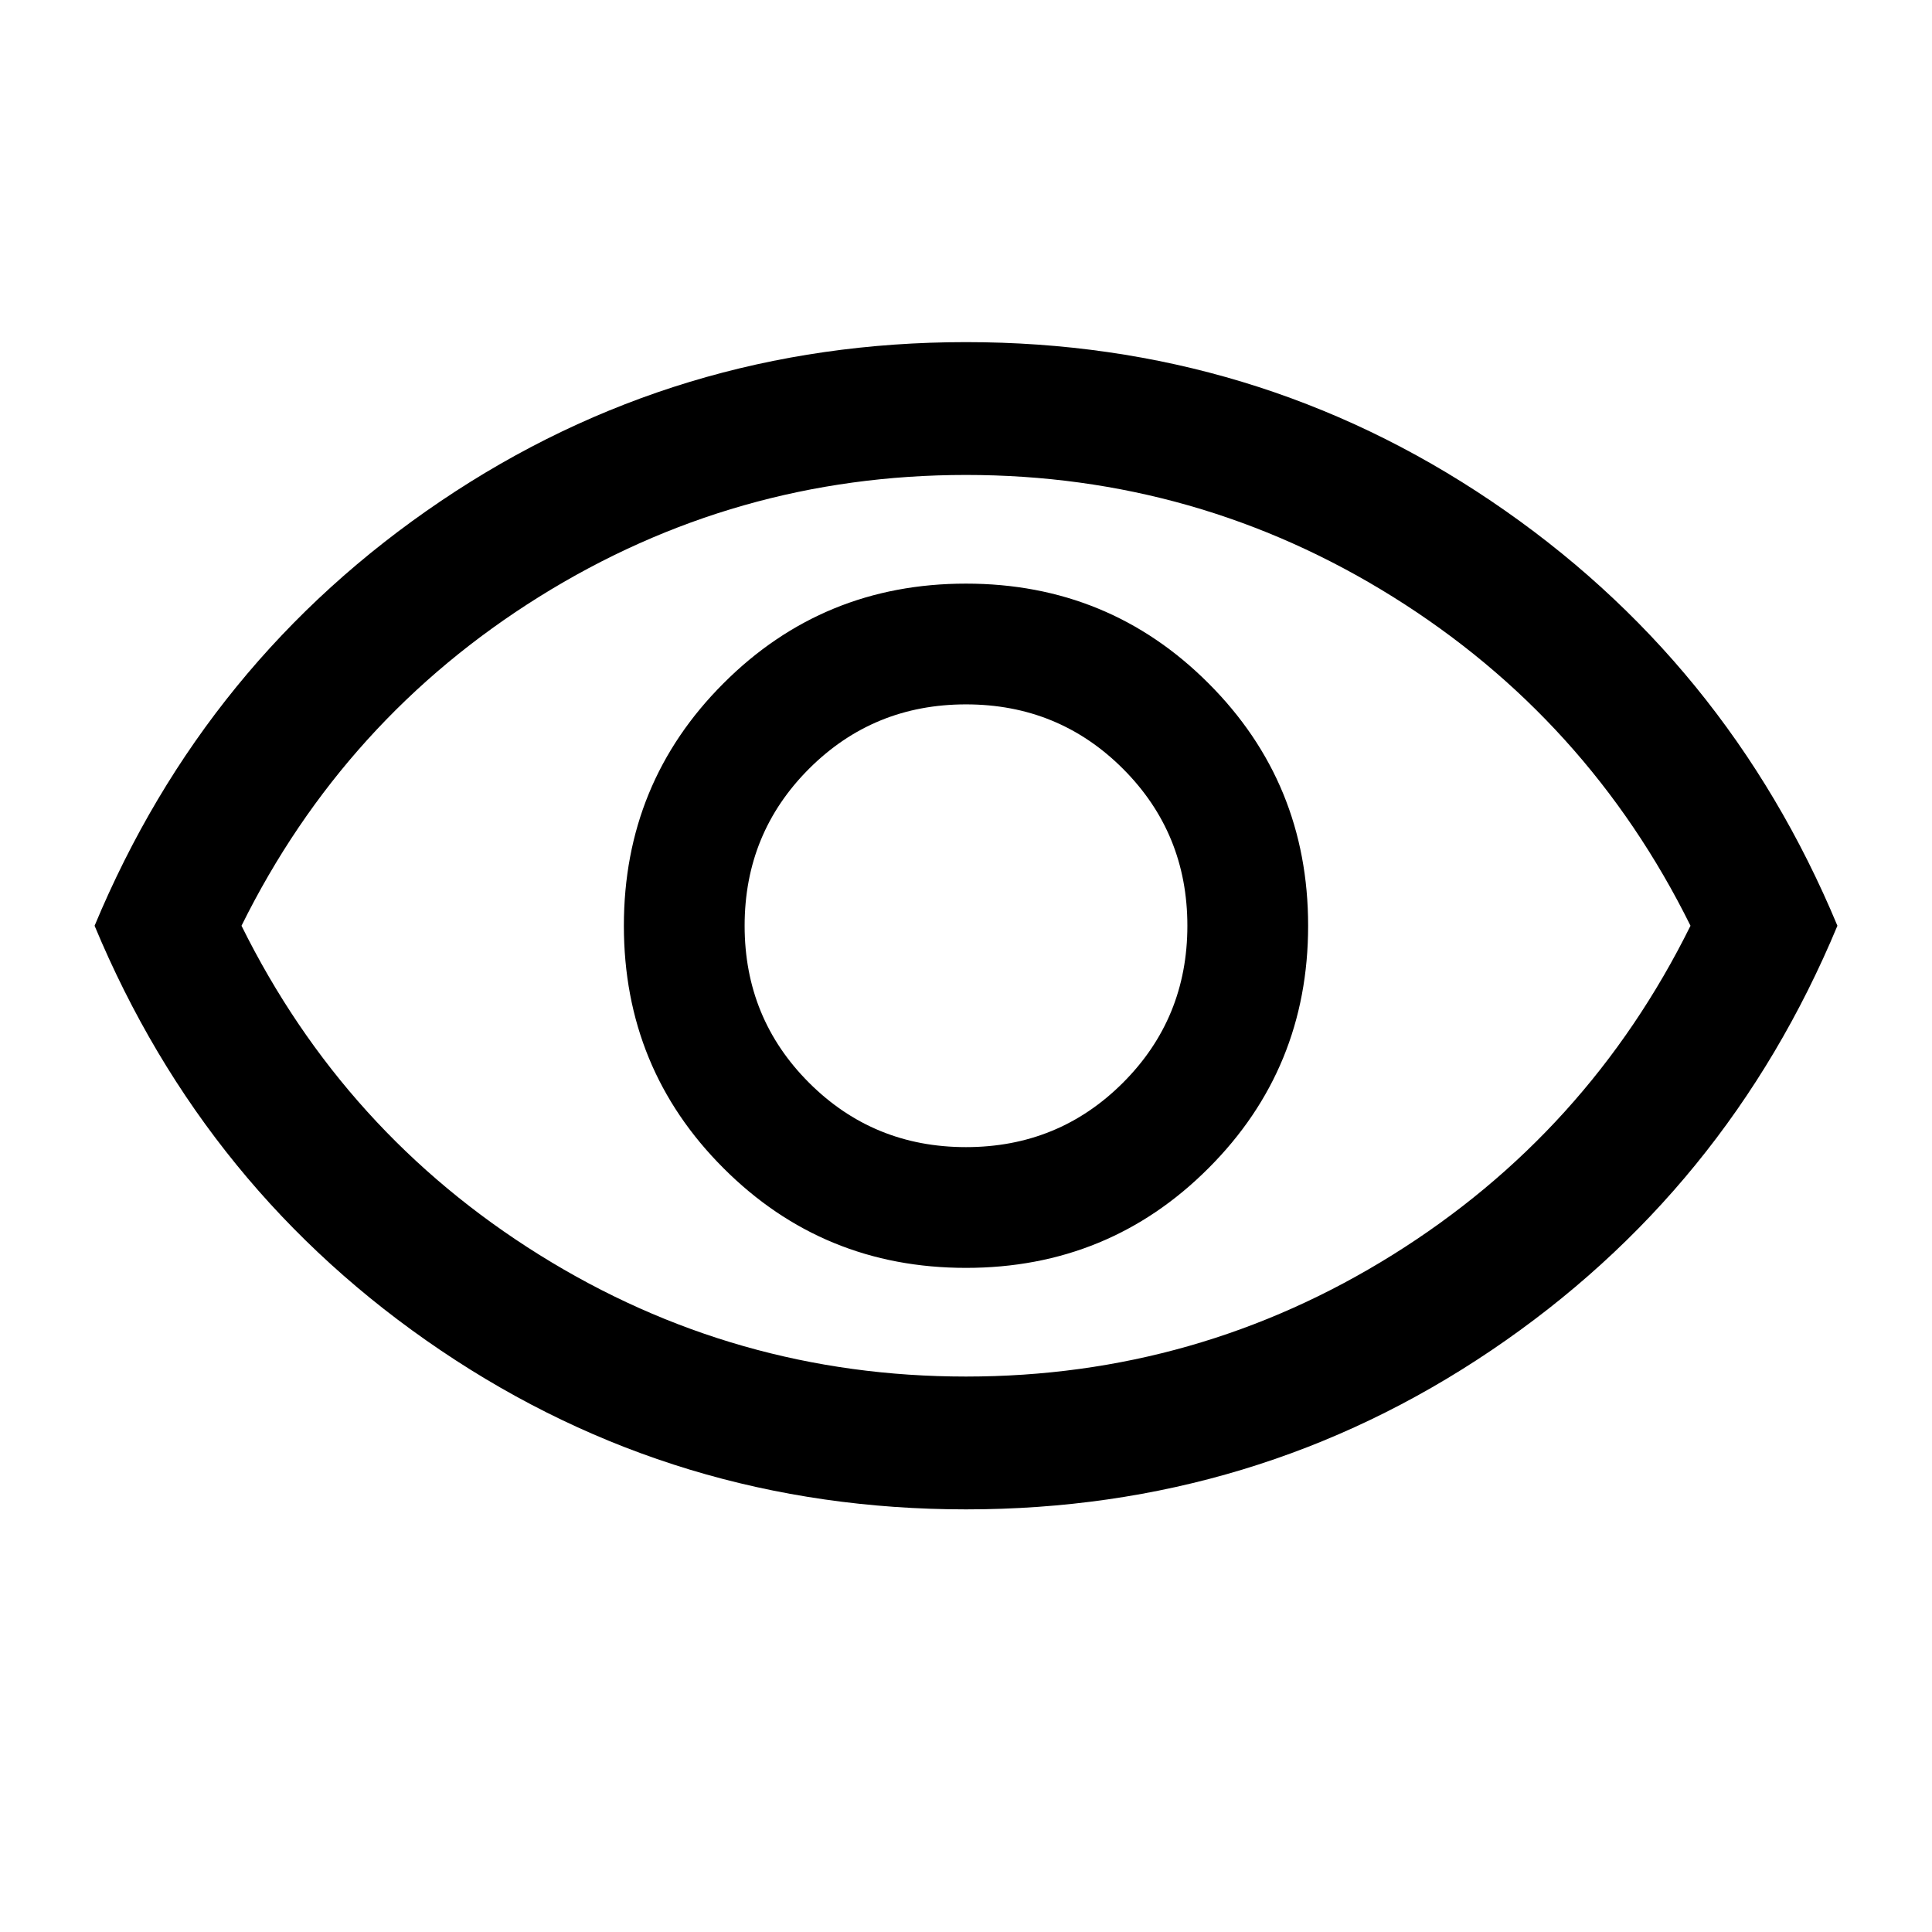 <svg xmlns="http://www.w3.org/2000/svg" height="24" width="24"><path d="M12 15.75q1.775 0 3.012-1.238 1.238-1.237 1.238-3.012t-1.238-3.012Q13.775 7.25 12 7.25T8.988 8.488Q7.75 9.725 7.75 11.5t1.238 3.012Q10.225 15.75 12 15.75Zm0-1.5q-1.15 0-1.95-.8t-.8-1.95q0-1.15.8-1.95t1.95-.8q1.15 0 1.95.8t.8 1.95q0 1.15-.8 1.95t-1.95.8Zm0 4.5q-3.6 0-6.525-1.975Q2.55 14.8 1.175 11.5q1.375-3.3 4.3-5.275Q8.4 4.25 12 4.25q3.6 0 6.525 1.975 2.925 1.975 4.3 5.275-1.375 3.3-4.3 5.275Q15.6 18.75 12 18.75Zm0-7.25Zm0 5.6q2.875 0 5.3-1.512 2.425-1.513 3.7-4.088-1.275-2.575-3.7-4.088Q14.875 5.9 12 5.9T6.7 7.412Q4.275 8.925 3 11.5q1.275 2.575 3.7 4.088Q9.125 17.1 12 17.1Z"/></svg>